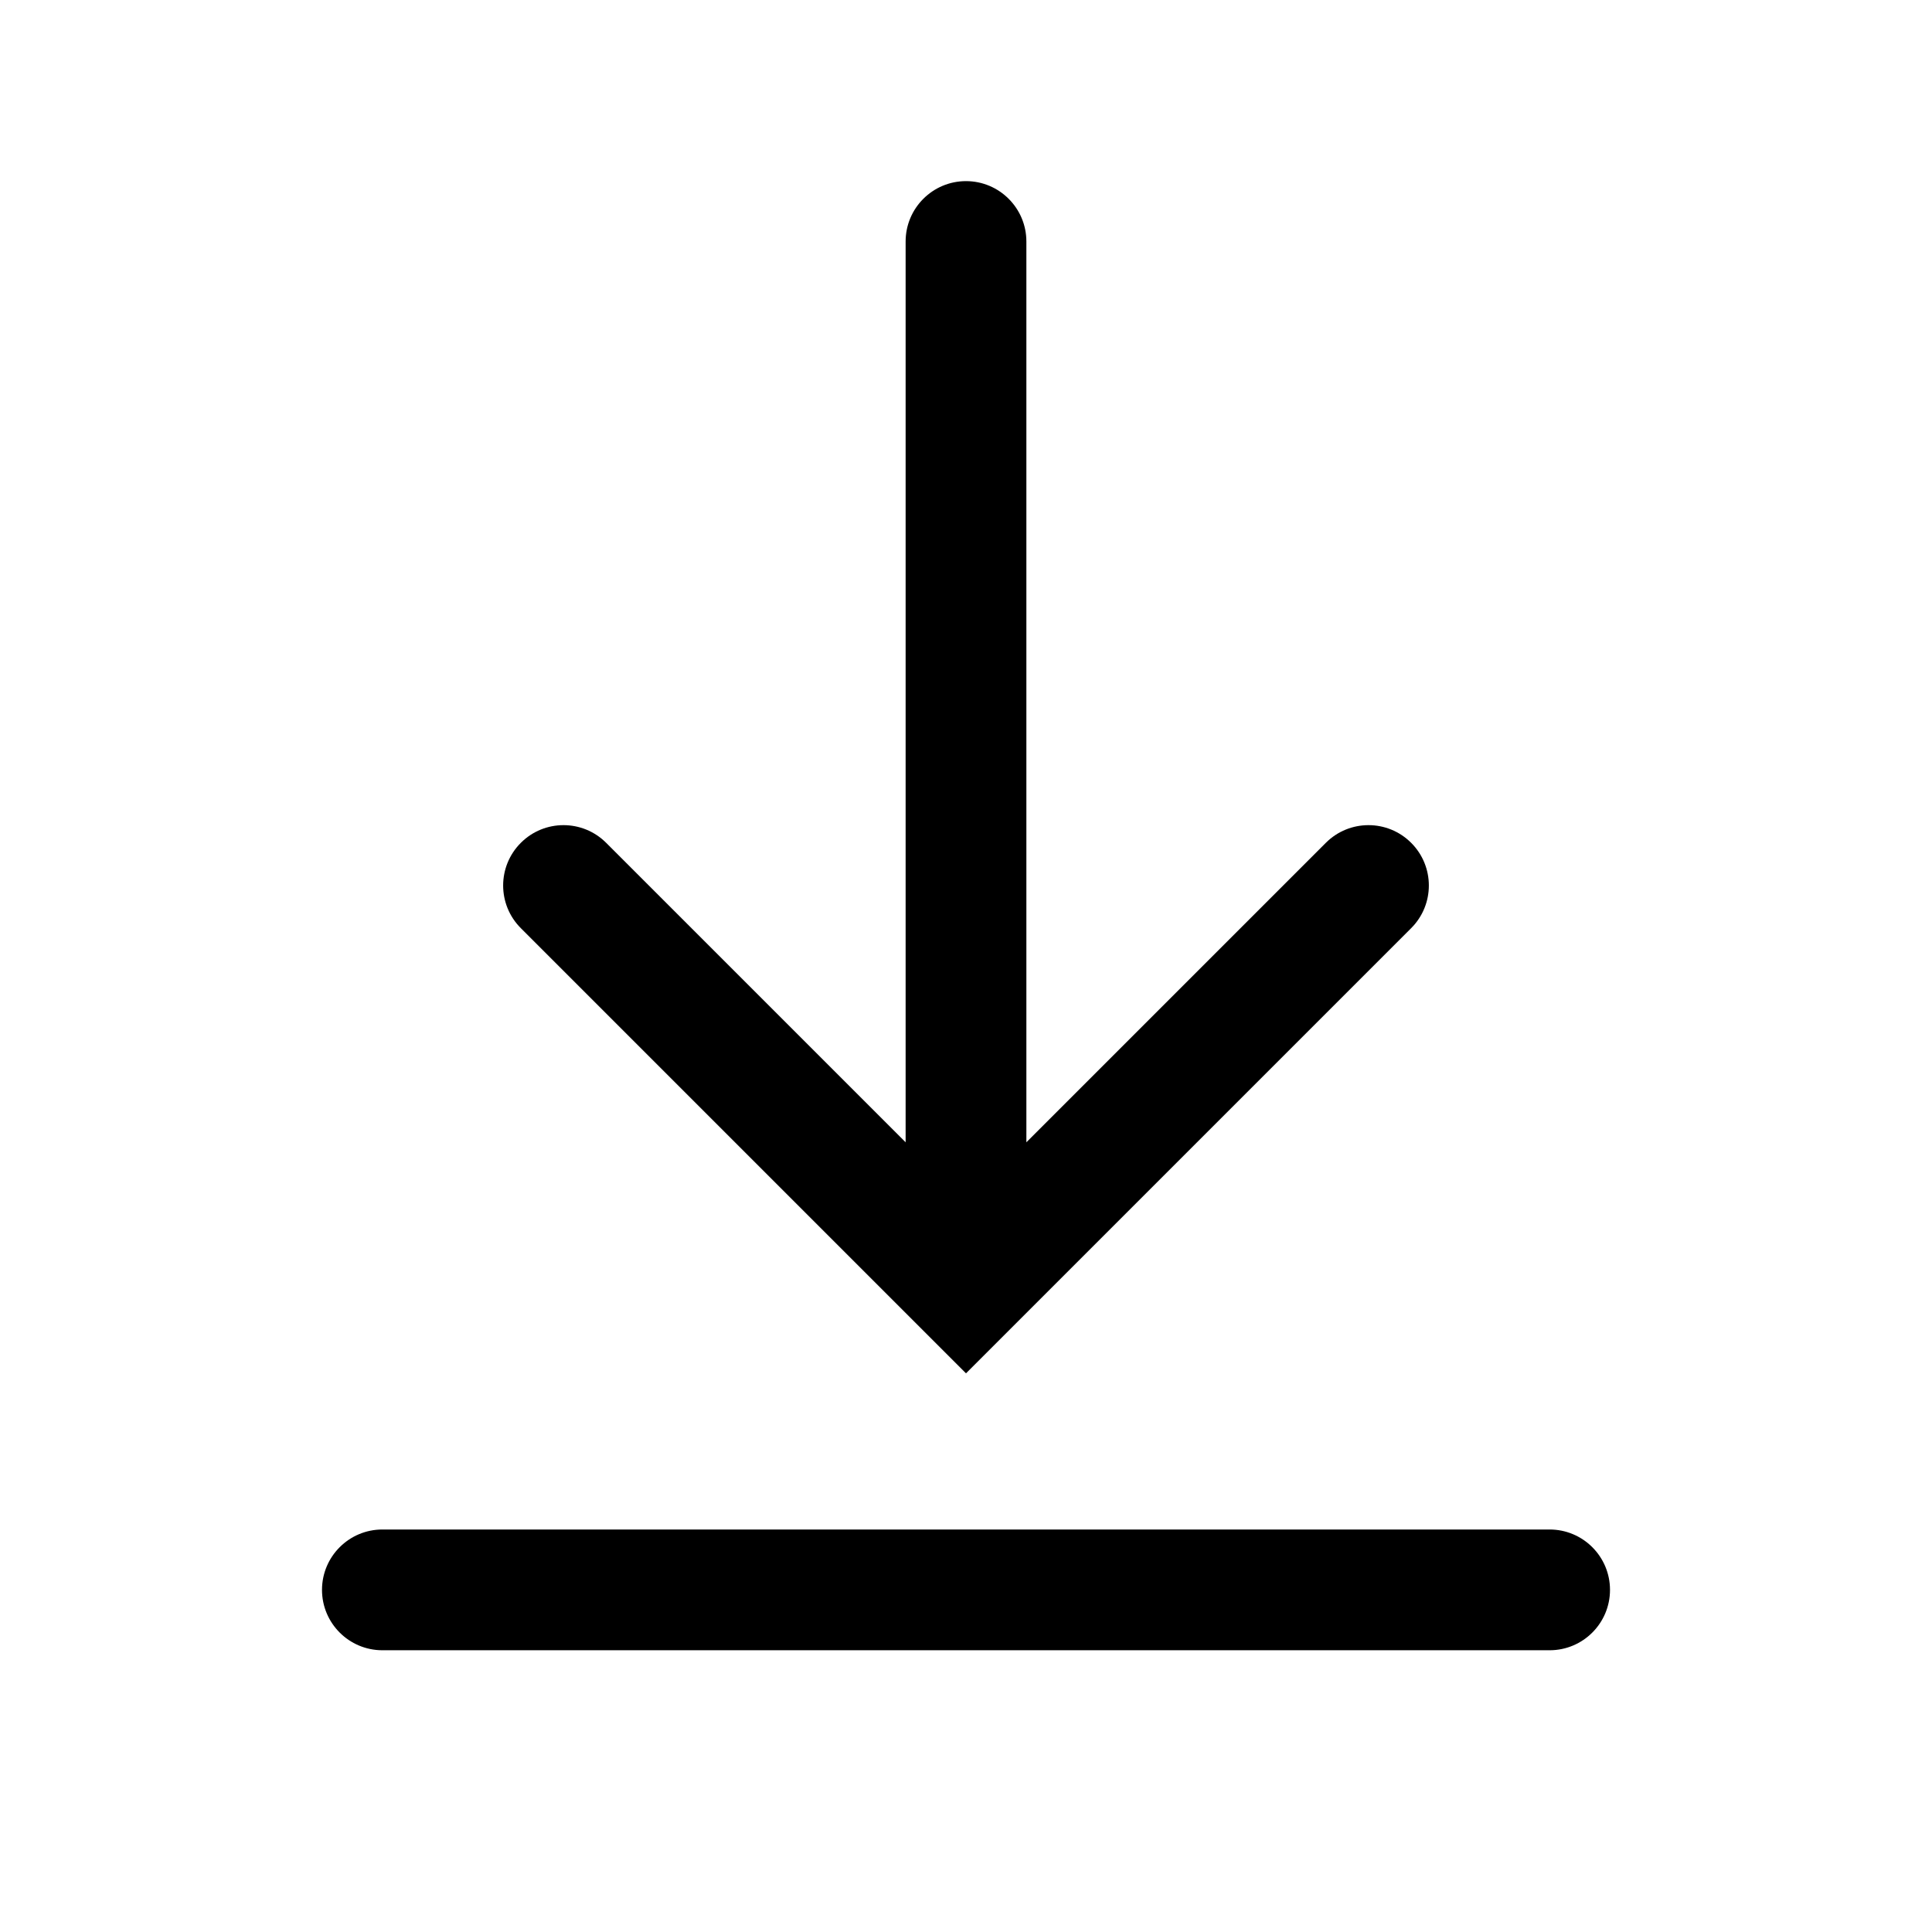 <svg xmlns="http://www.w3.org/2000/svg" fill="currentColor" height="24" viewBox="0 0 24 24" width="24" focusable="false" aria-hidden="true"><path clip-rule="evenodd" d="M17.53 11.53c.293-.293.293-.767 0-1.06-.293-.293-.767-.293-1.06 0l-3.72 3.72V3c0-.414-.336-.75-.75-.75s-.75.336-.75.75v11.19l-3.72-3.72c-.293-.293-.767-.293-1.06 0-.293.293-.293.767 0 1.06l5 5 .53.53.53-.53 5-5Zm1.72 8.97c.414 0 .75-.336.75-.75s-.336-.75-.75-.75H4.75c-.414 0-.75.336-.75.75s.336.75.75.75h14.5Z" fill-rule="evenodd"></path></svg>
